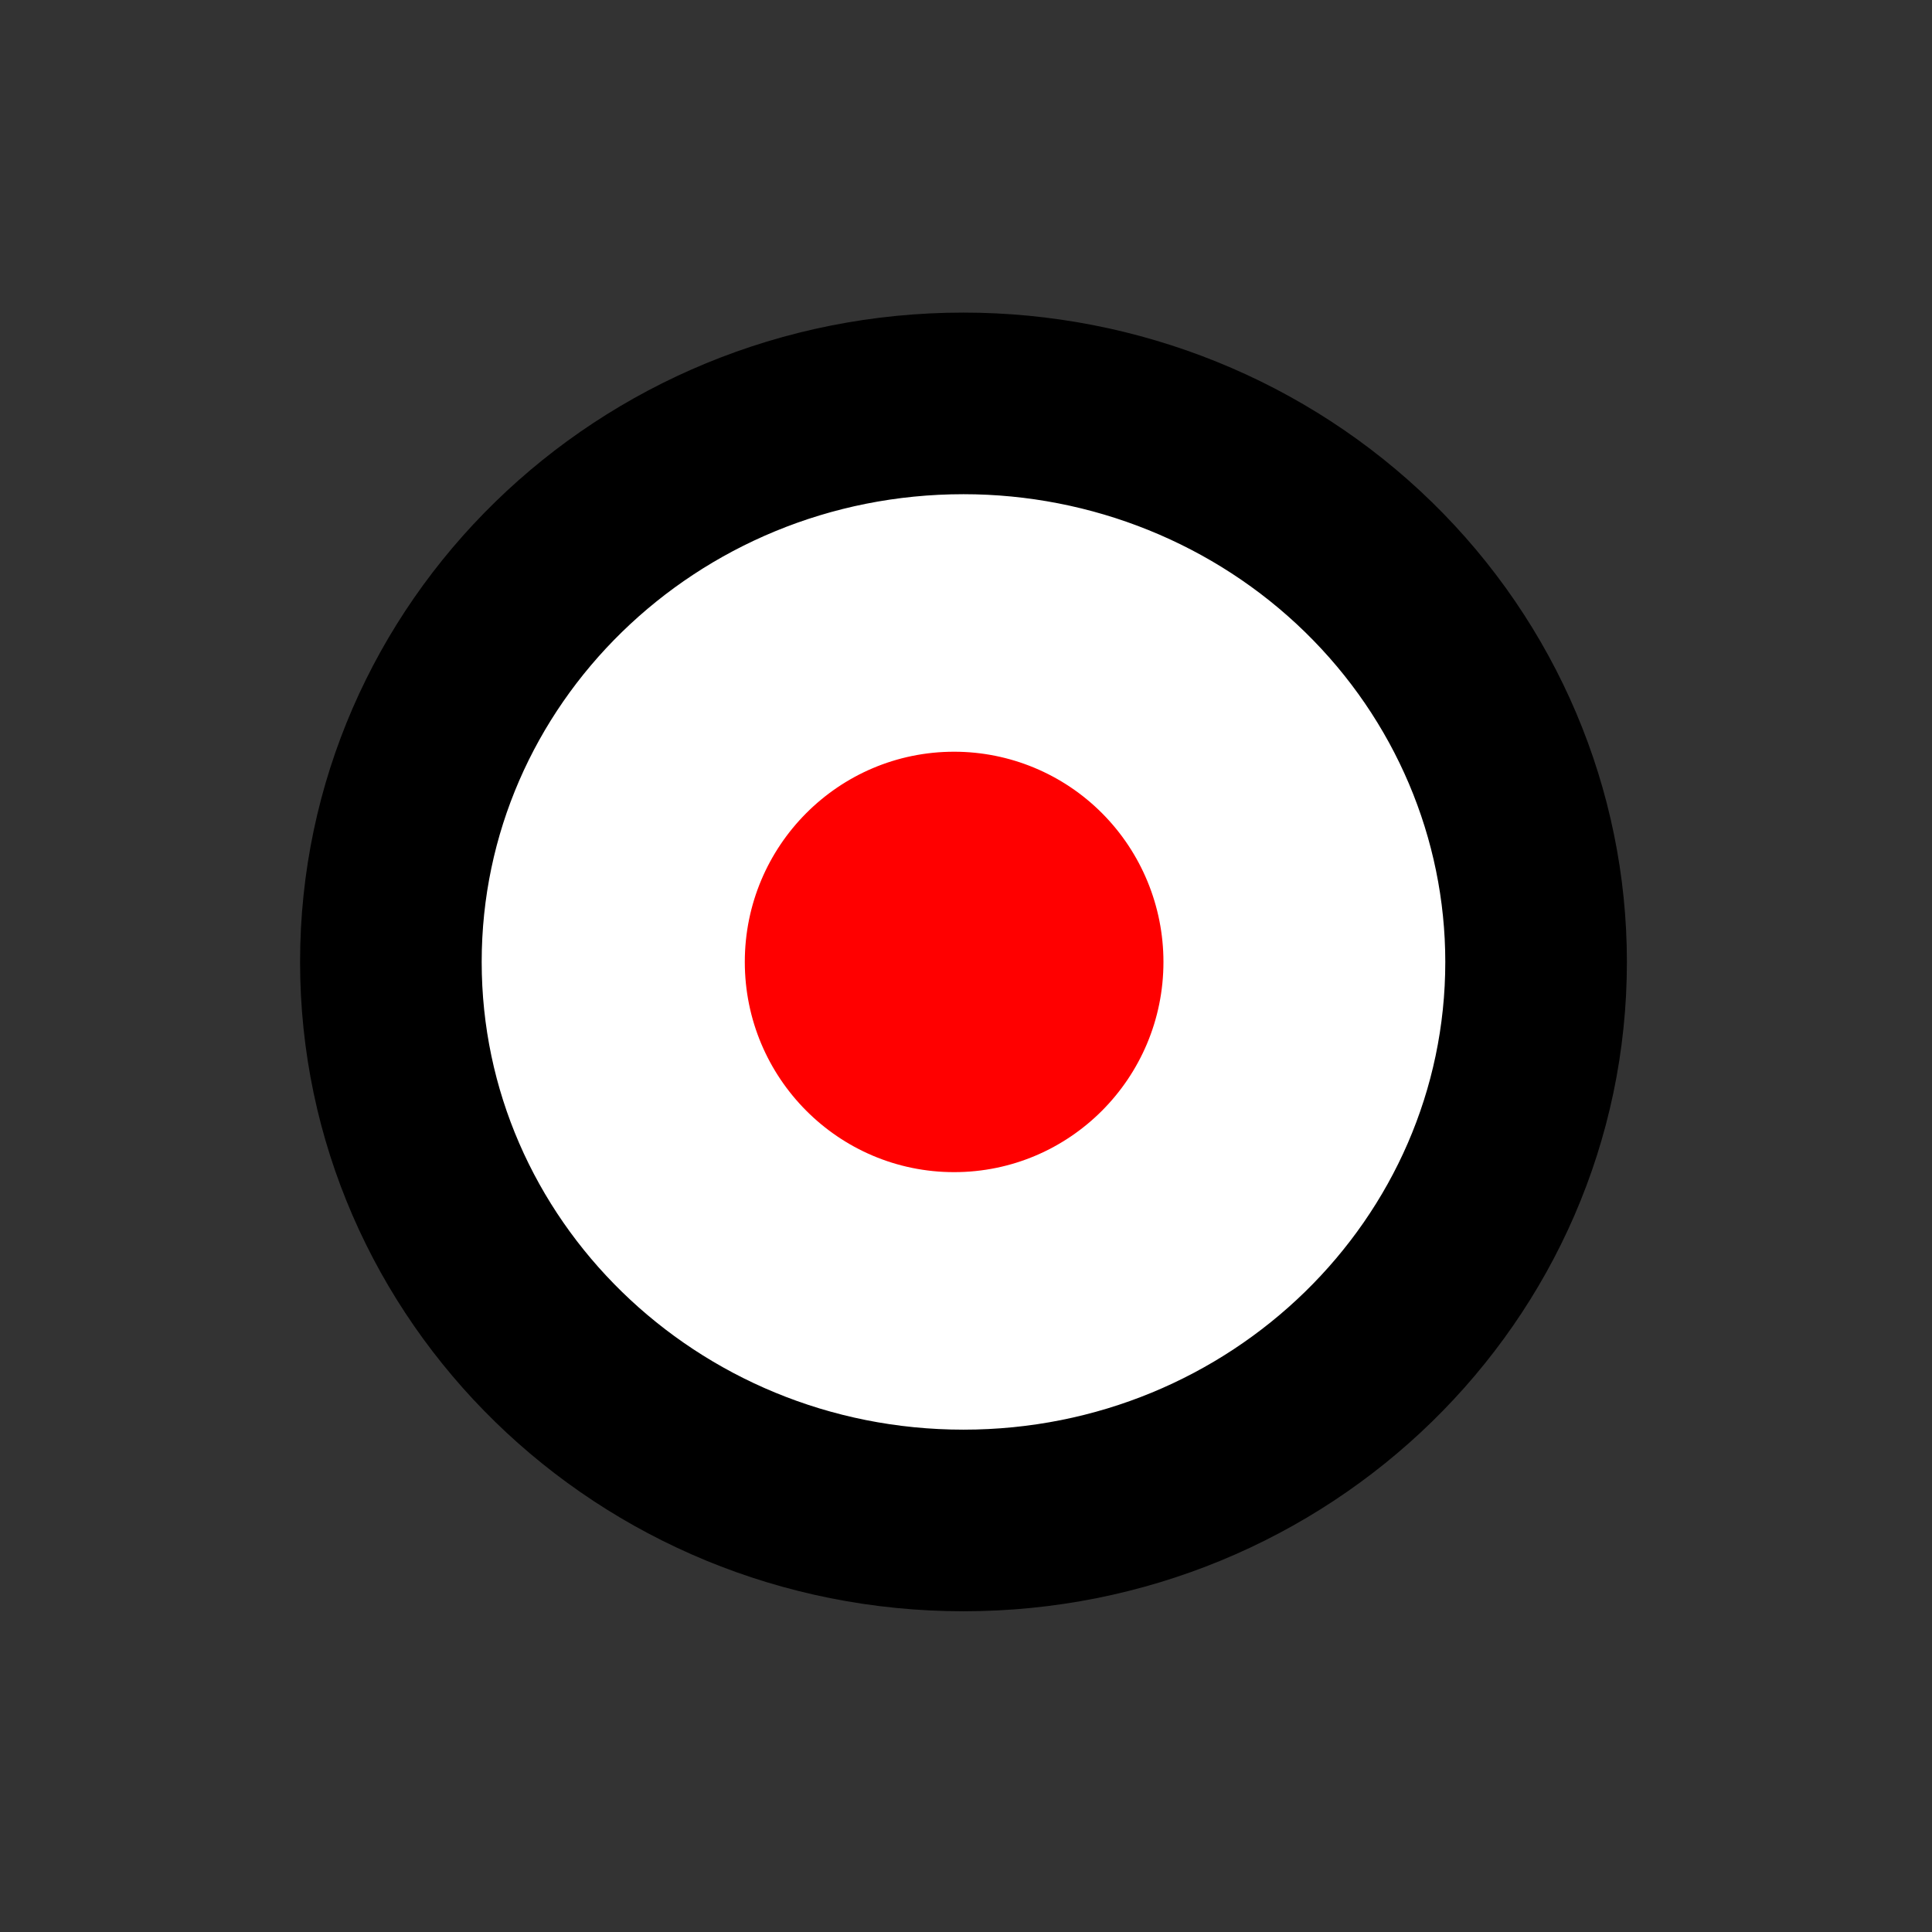<?xml version="1.0" encoding="UTF-8" standalone="no"?>
<!-- Created with Inkscape (http://www.inkscape.org/) -->

<svg
   xmlns:dc="http://purl.org/dc/elements/1.1/"
   xmlns:cc="http://creativecommons.org/ns#"
   xmlns:rdf="http://www.w3.org/1999/02/22-rdf-syntax-ns#"
   xmlns:svg="http://www.w3.org/2000/svg"
   xmlns="http://www.w3.org/2000/svg"
   xmlns:sodipodi="http://sodipodi.sourceforge.net/DTD/sodipodi-0.dtd"
   xmlns:inkscape="http://www.inkscape.org/namespaces/inkscape"
   width="100mm"
   height="100mm"
   viewBox="0 0 354.331 354.331"
   id="svg2"
   version="1.1"
   inkscape:version="0.91 r13725"
   sodipodi:docname="enemy-1.svg">
  <rect x="0" y="0" width="354.331" height="354.331" fill="#333333" stroke="none"/>
  <defs
     id="defs4" />
  <sodipodi:namedview
     id="base"
     pagecolor="#ffffff"
     bordercolor="#666666"
     borderopacity="1.0"
     inkscape:pageopacity="0.0"
     inkscape:pageshadow="2"
     inkscape:zoom="0.49497475"
     inkscape:cx="-187.09499"
     inkscape:cy="267.20698"
     inkscape:document-units="px"
     inkscape:current-layer="g4669"
     showgrid="false"
     inkscape:window-width="1317"
     inkscape:window-height="744"
     inkscape:window-x="49"
     inkscape:window-y="24"
     inkscape:window-maximized="1" />
  <g
     inkscape:label="Layer 1"
     inkscape:groupmode="layer"
     id="layer1"
     transform="translate(0,-698.032)">
    <g
       transform="matrix(5.343,0,0,5.343,-99.274,-2697.503)"
       id="layer1-10"
       inkscape:label="Layer 1">
      <g
         style="stroke-width:4.114;stroke-miterlimit:4.034;stroke-dasharray:none"
         transform="matrix(1.05,0,0,1.05,-306.154,125.895)"
         id="g3961">
        <g
           style="stroke-width:4.114;stroke-miterlimit:4.034;stroke-dasharray:none"
           id="g4669"
           transform="translate(-2.342,0)">
          <path
             style="fill:#ffffff;fill-opacity:1;fill-rule:nonzero;stroke:#000000;stroke-width:5.937;stroke-miterlimit:4.034;stroke-dasharray:none;stroke-opacity:1"
             inkscape:connector-curvature="0"
             d="m 324.391,516.795 0,0 c 0,-10.084 8.381,-18.259 18.719,-18.259 l 0,0 c 4.964,0 9.726,1.924 13.236,5.348 3.51,3.424 5.483,8.068 5.483,12.911 l 0,0 c 0,10.084 -8.381,18.259 -18.719,18.259 l 0,0 c -10.338,0 -18.719,-8.175 -18.719,-18.259 z"
             id="path4486" />
          <path
             style="fill:#ff0000;fill-opacity:1;fill-rule:nonzero;stroke:none"
             inkscape:connector-curvature="0"
             d="m 335.961,516.795 0,0 c 0,-3.795 3.064,-6.872 6.843,-6.872 l 0,0 c 1.815,0 3.556,0.724 4.839,2.013 1.283,1.289 2.004,3.037 2.004,4.859 l 0,0 c 0,3.795 -3.064,6.872 -6.843,6.872 l 0,0 c -3.779,0 -6.843,-3.077 -6.843,-6.872 z"
             id="path4488" />
        </g>
      </g>
      <g
         id="layer1-1"
         inkscape:label="Calque 1"
         transform="matrix(0.012,0.082,-0.082,0.012,87.028,613.867)"
         style="stroke-width:3.555;stroke-miterlimit:4.034;stroke-dasharray:none">
        <g
           id="g3103"
           transform="translate(17.143,-2.857)" />
      </g>
    </g>
  </g>
</svg>
